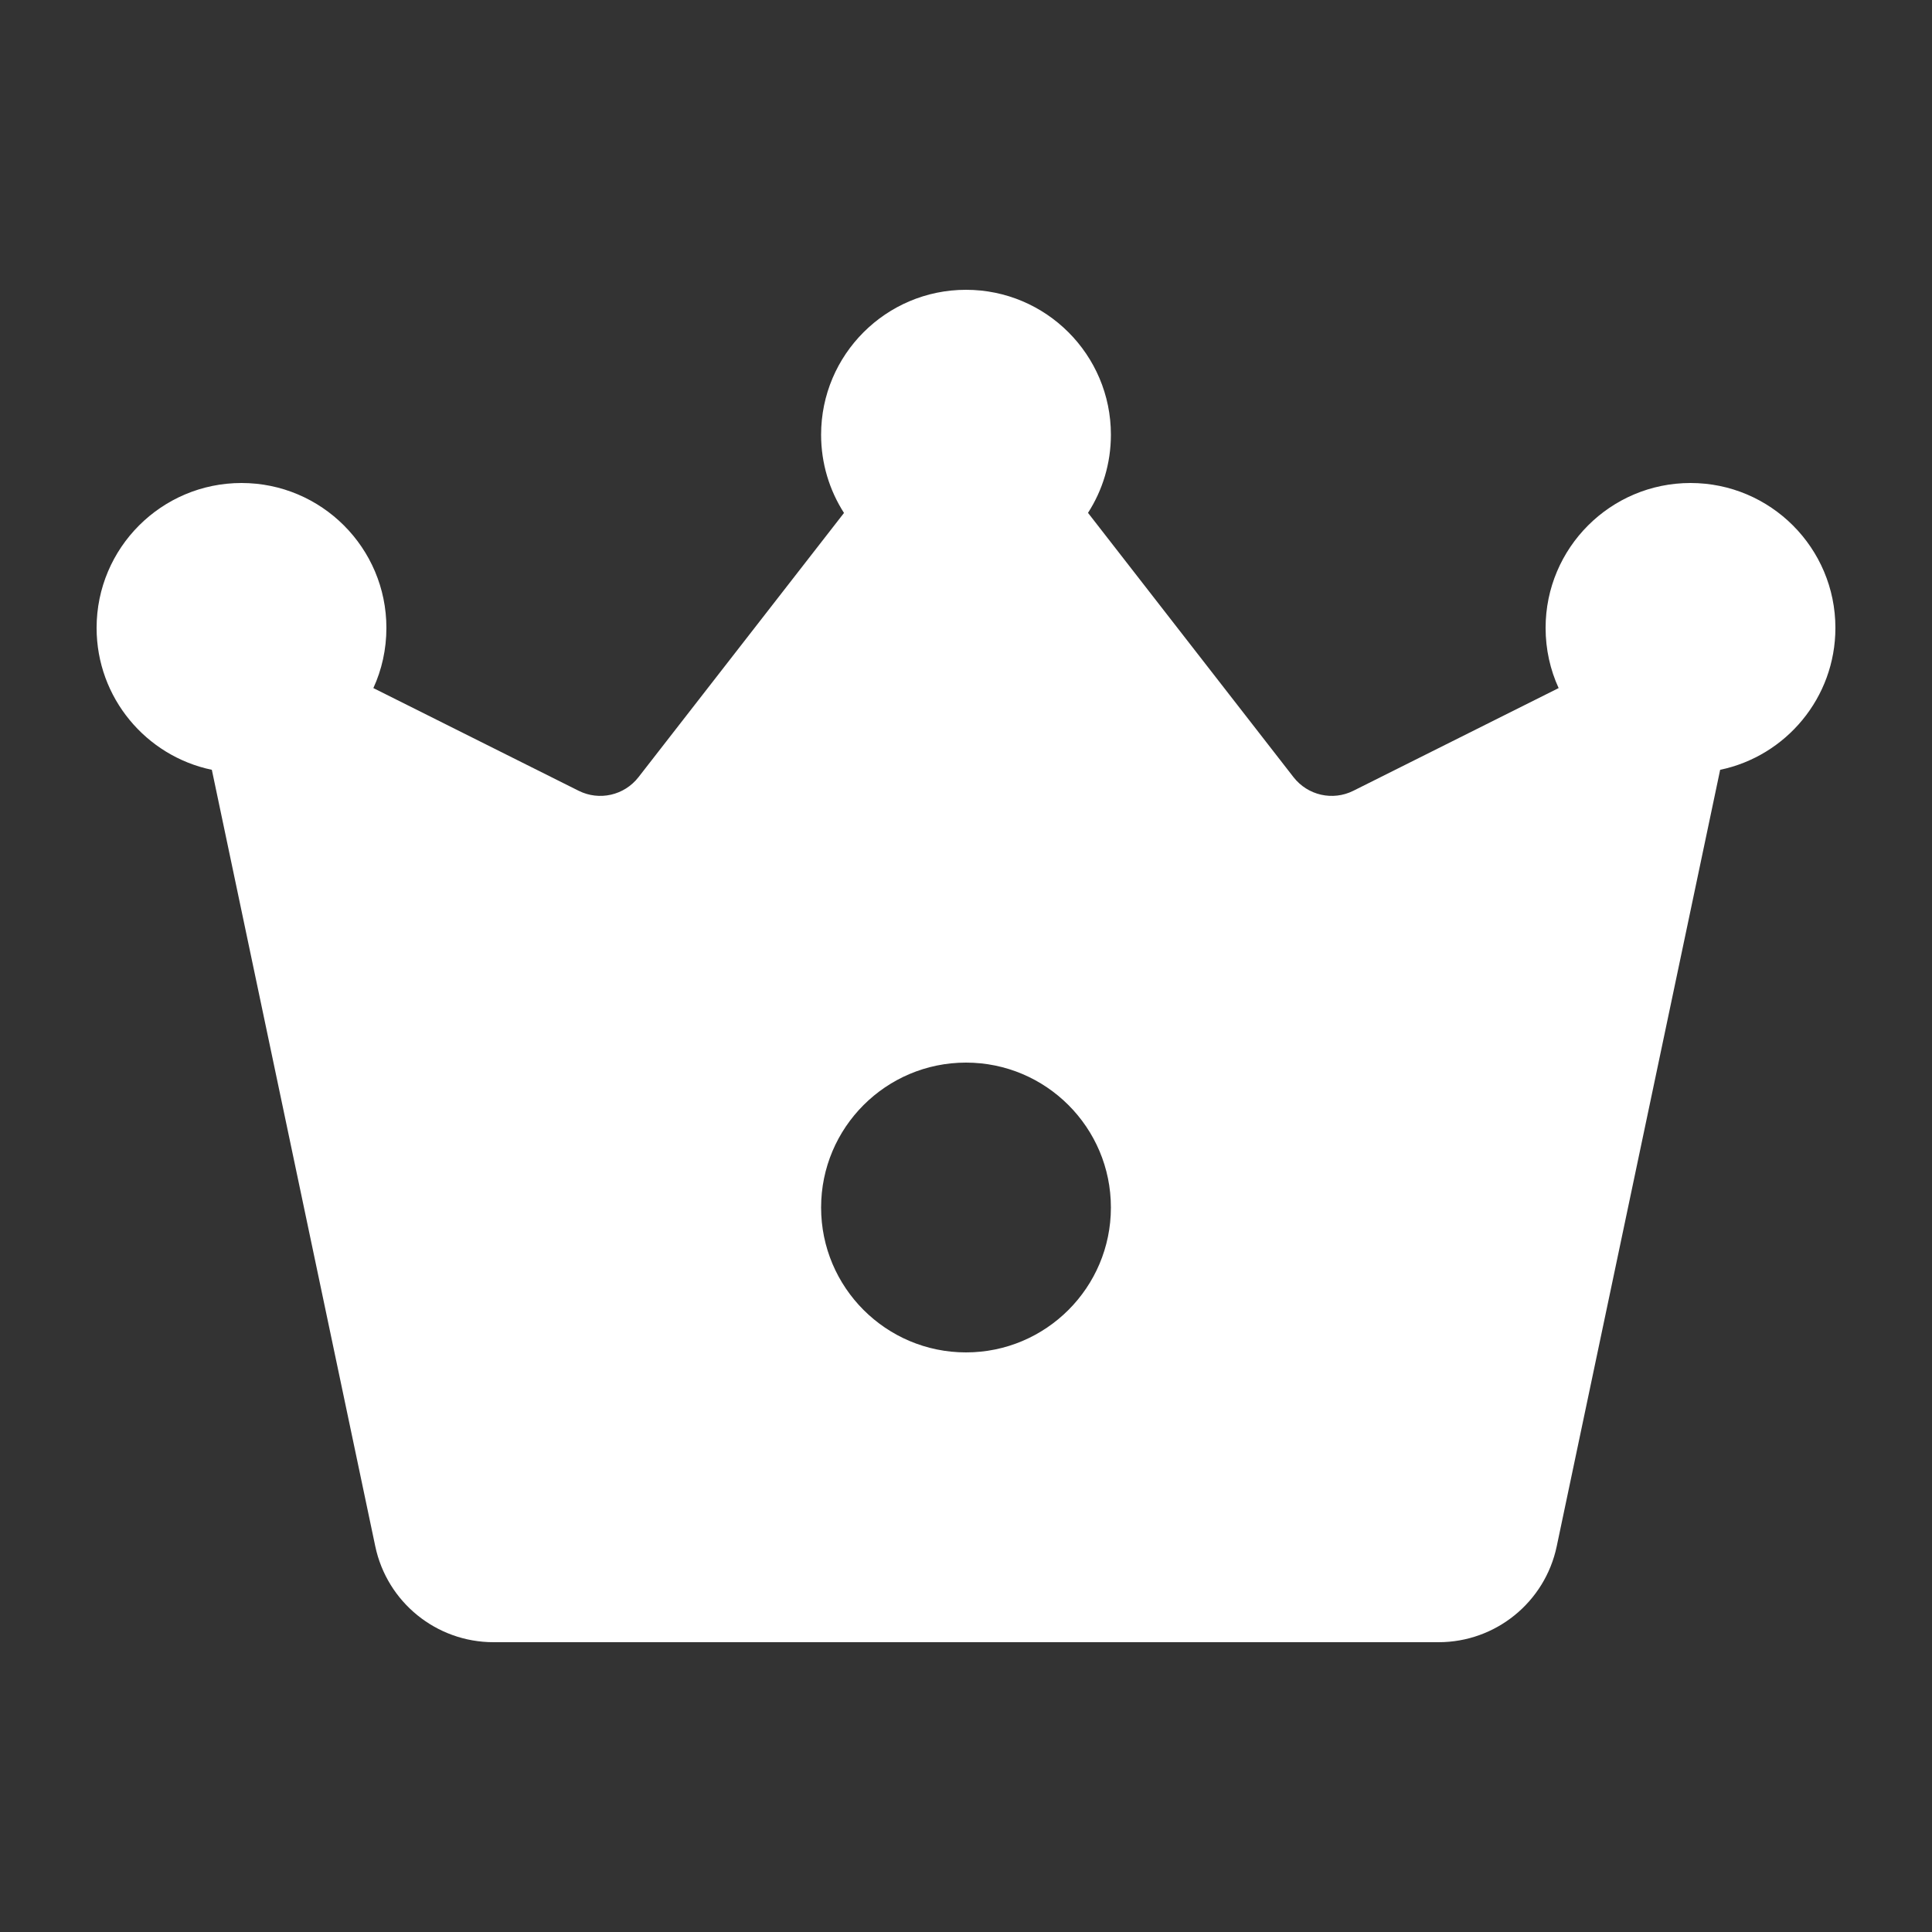 <svg width="20" height="20" viewBox="0 0 20 20" fill="none" xmlns="http://www.w3.org/2000/svg">
<rect x="0" y="0" width="20" height="20" fill="#333333" stroke="none"/>
<path d="M8.737 5.31L6.609 8.046C6.462 8.234 6.204 8.293 5.99 8.186L3.865 7.123C3.952 6.934 4 6.722 4 6.5C4 5.672 3.328 5 2.5 5C1.672 5 1 5.672 1 6.5C1 7.223 1.512 7.827 2.193 7.969L3.885 16.008C4.007 16.586 4.517 17 5.109 17H14.892C15.483 17 15.993 16.586 16.115 16.008L17.807 7.969C18.488 7.827 19 7.223 19 6.5C19 5.672 18.328 5 17.5 5C16.672 5 16 5.672 16 6.5C16 6.722 16.048 6.934 16.135 7.123L14.01 8.186C13.796 8.293 13.538 8.234 13.391 8.046L11.263 5.309C11.413 5.076 11.5 4.798 11.5 4.5C11.5 3.672 10.828 3 10 3C9.172 3 8.5 3.672 8.5 4.5C8.5 4.798 8.587 5.076 8.737 5.31ZM10 14C9.172 14 8.5 13.328 8.5 12.5C8.5 11.672 9.172 11 10 11C10.828 11 11.5 11.672 11.5 12.5C11.5 13.328 10.828 14 10 14Z" fill="#ffffff"/>
</svg>
